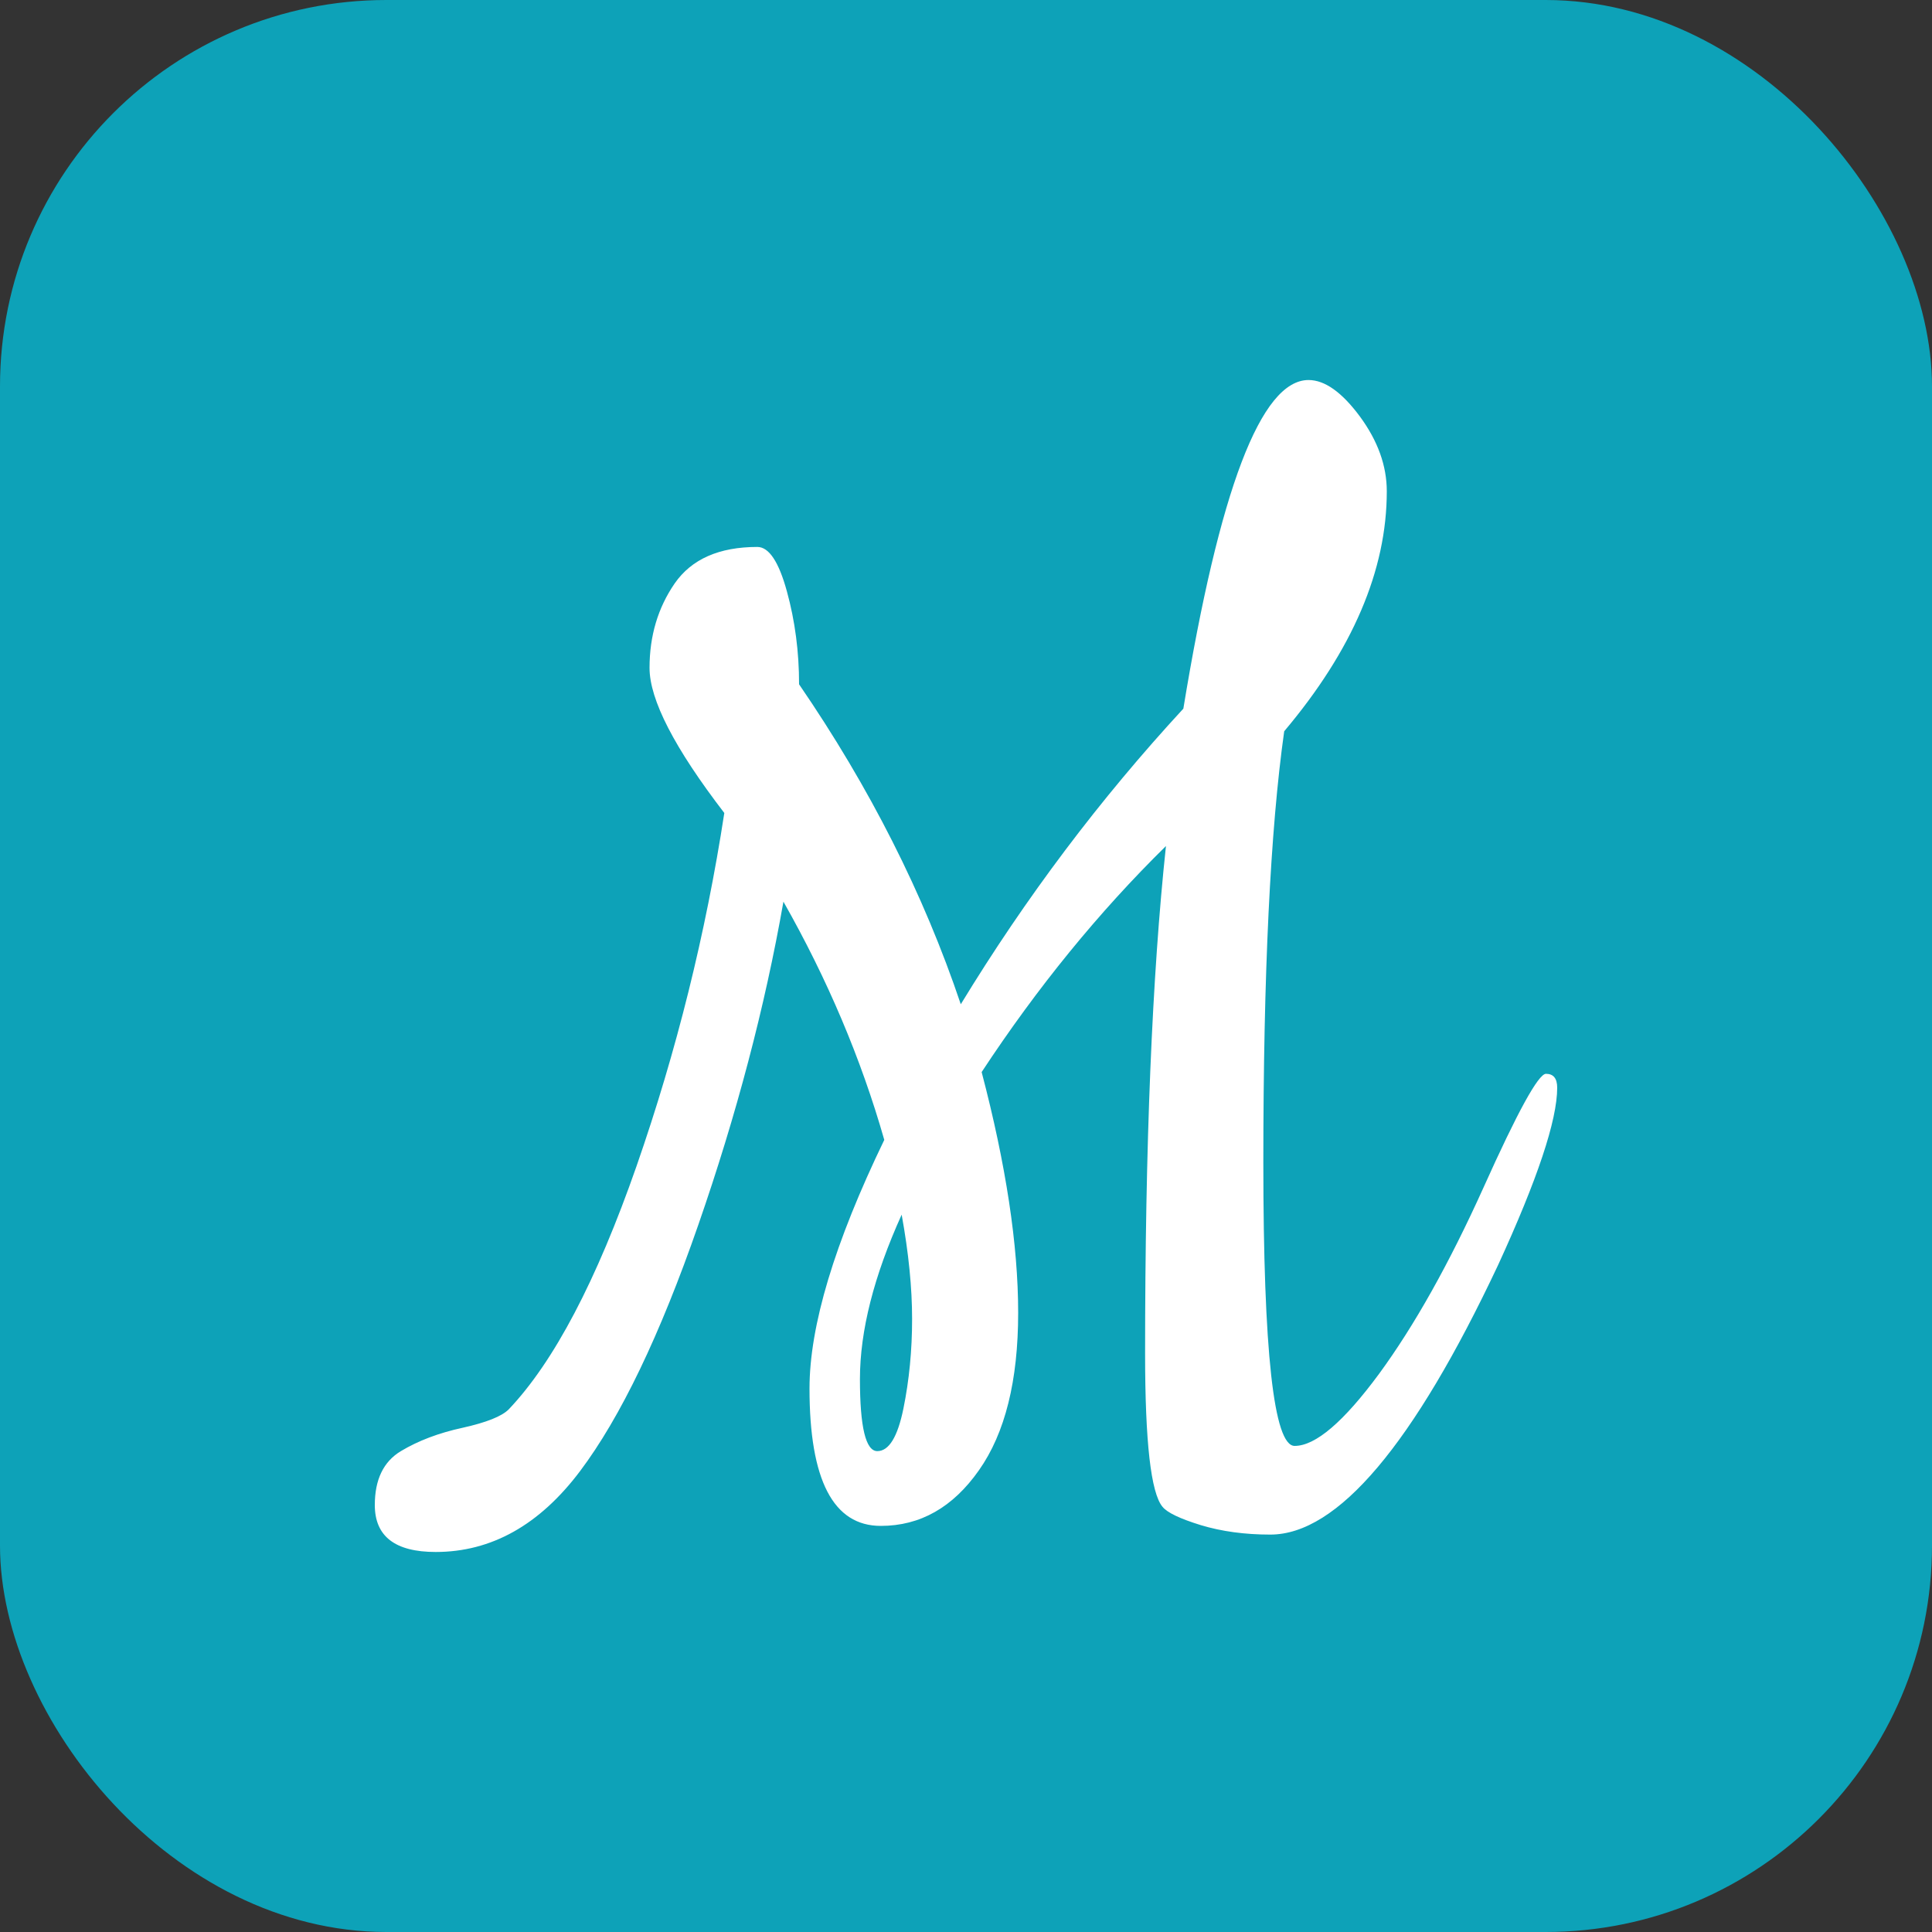 <svg xmlns="http://www.w3.org/2000/svg" width="256" height="256" viewBox="0 0 100 100"><rect x="0" y="0" width="100" height="100" fill="#333333" stroke="none"/><rect width="100" height="100" rx="20" fill="#0da2b8"></rect><path d="M65.39 60.17Q65.39 74.84 67.01 74.84Q68.63 74.84 71.38 71.11Q74.12 67.37 76.78 61.48Q79.43 55.58 80.02 55.58Q80.60 55.58 80.60 56.30L80.60 56.30Q80.60 58.82 77.54 65.48L77.54 65.48Q70.97 79.43 65.75 79.43L65.75 79.43Q63.77 79.43 62.15 78.94Q60.53 78.44 60.17 77.99L60.17 77.99Q59.27 76.91 59.27 70.07L59.27 70.07Q59.27 53.87 60.35 43.79L60.35 43.79Q55.13 48.92 50.81 55.49L50.81 55.49Q52.70 62.69 52.70 67.95Q52.70 73.22 50.67 76.10Q48.65 78.98 45.59 78.98L45.59 78.98Q41.90 78.98 41.90 71.87L41.90 71.87Q41.90 67.01 45.77 59L45.77 59Q43.97 52.70 40.55 46.67L40.55 46.67Q39.11 54.86 36.14 63.41Q33.17 71.96 30.02 76.15Q26.87 80.33 22.55 80.33L22.55 80.33Q19.40 80.33 19.40 77.90L19.40 77.90Q19.40 75.92 20.75 75.11Q22.10 74.30 23.95 73.90Q25.79 73.49 26.33 72.95L26.33 72.95Q29.84 69.26 32.95 60.35Q36.05 51.44 37.49 42.08L37.49 42.08Q33.62 37.04 33.62 34.57Q33.62 32.09 34.92 30.20Q36.23 28.31 39.20 28.31L39.20 28.31Q40.10 28.31 40.73 30.61Q41.36 32.90 41.36 35.42L41.36 35.42Q46.85 43.43 49.73 51.98L49.73 51.98Q54.77 43.70 61.25 36.68L61.25 36.68Q64.04 19.67 67.73 19.67L67.73 19.67Q68.99 19.67 70.39 21.56Q71.78 23.45 71.78 25.43L71.78 25.43Q71.78 31.55 66.47 37.85L66.47 37.85Q65.39 45.50 65.39 60.17ZM46.67 62.87L46.67 62.87Q44.51 67.64 44.51 71.38Q44.51 75.11 45.41 75.11Q46.31 75.11 46.76 72.91Q47.21 70.70 47.21 68.27Q47.21 65.84 46.67 62.87Z" fill="#fff"></path></svg>